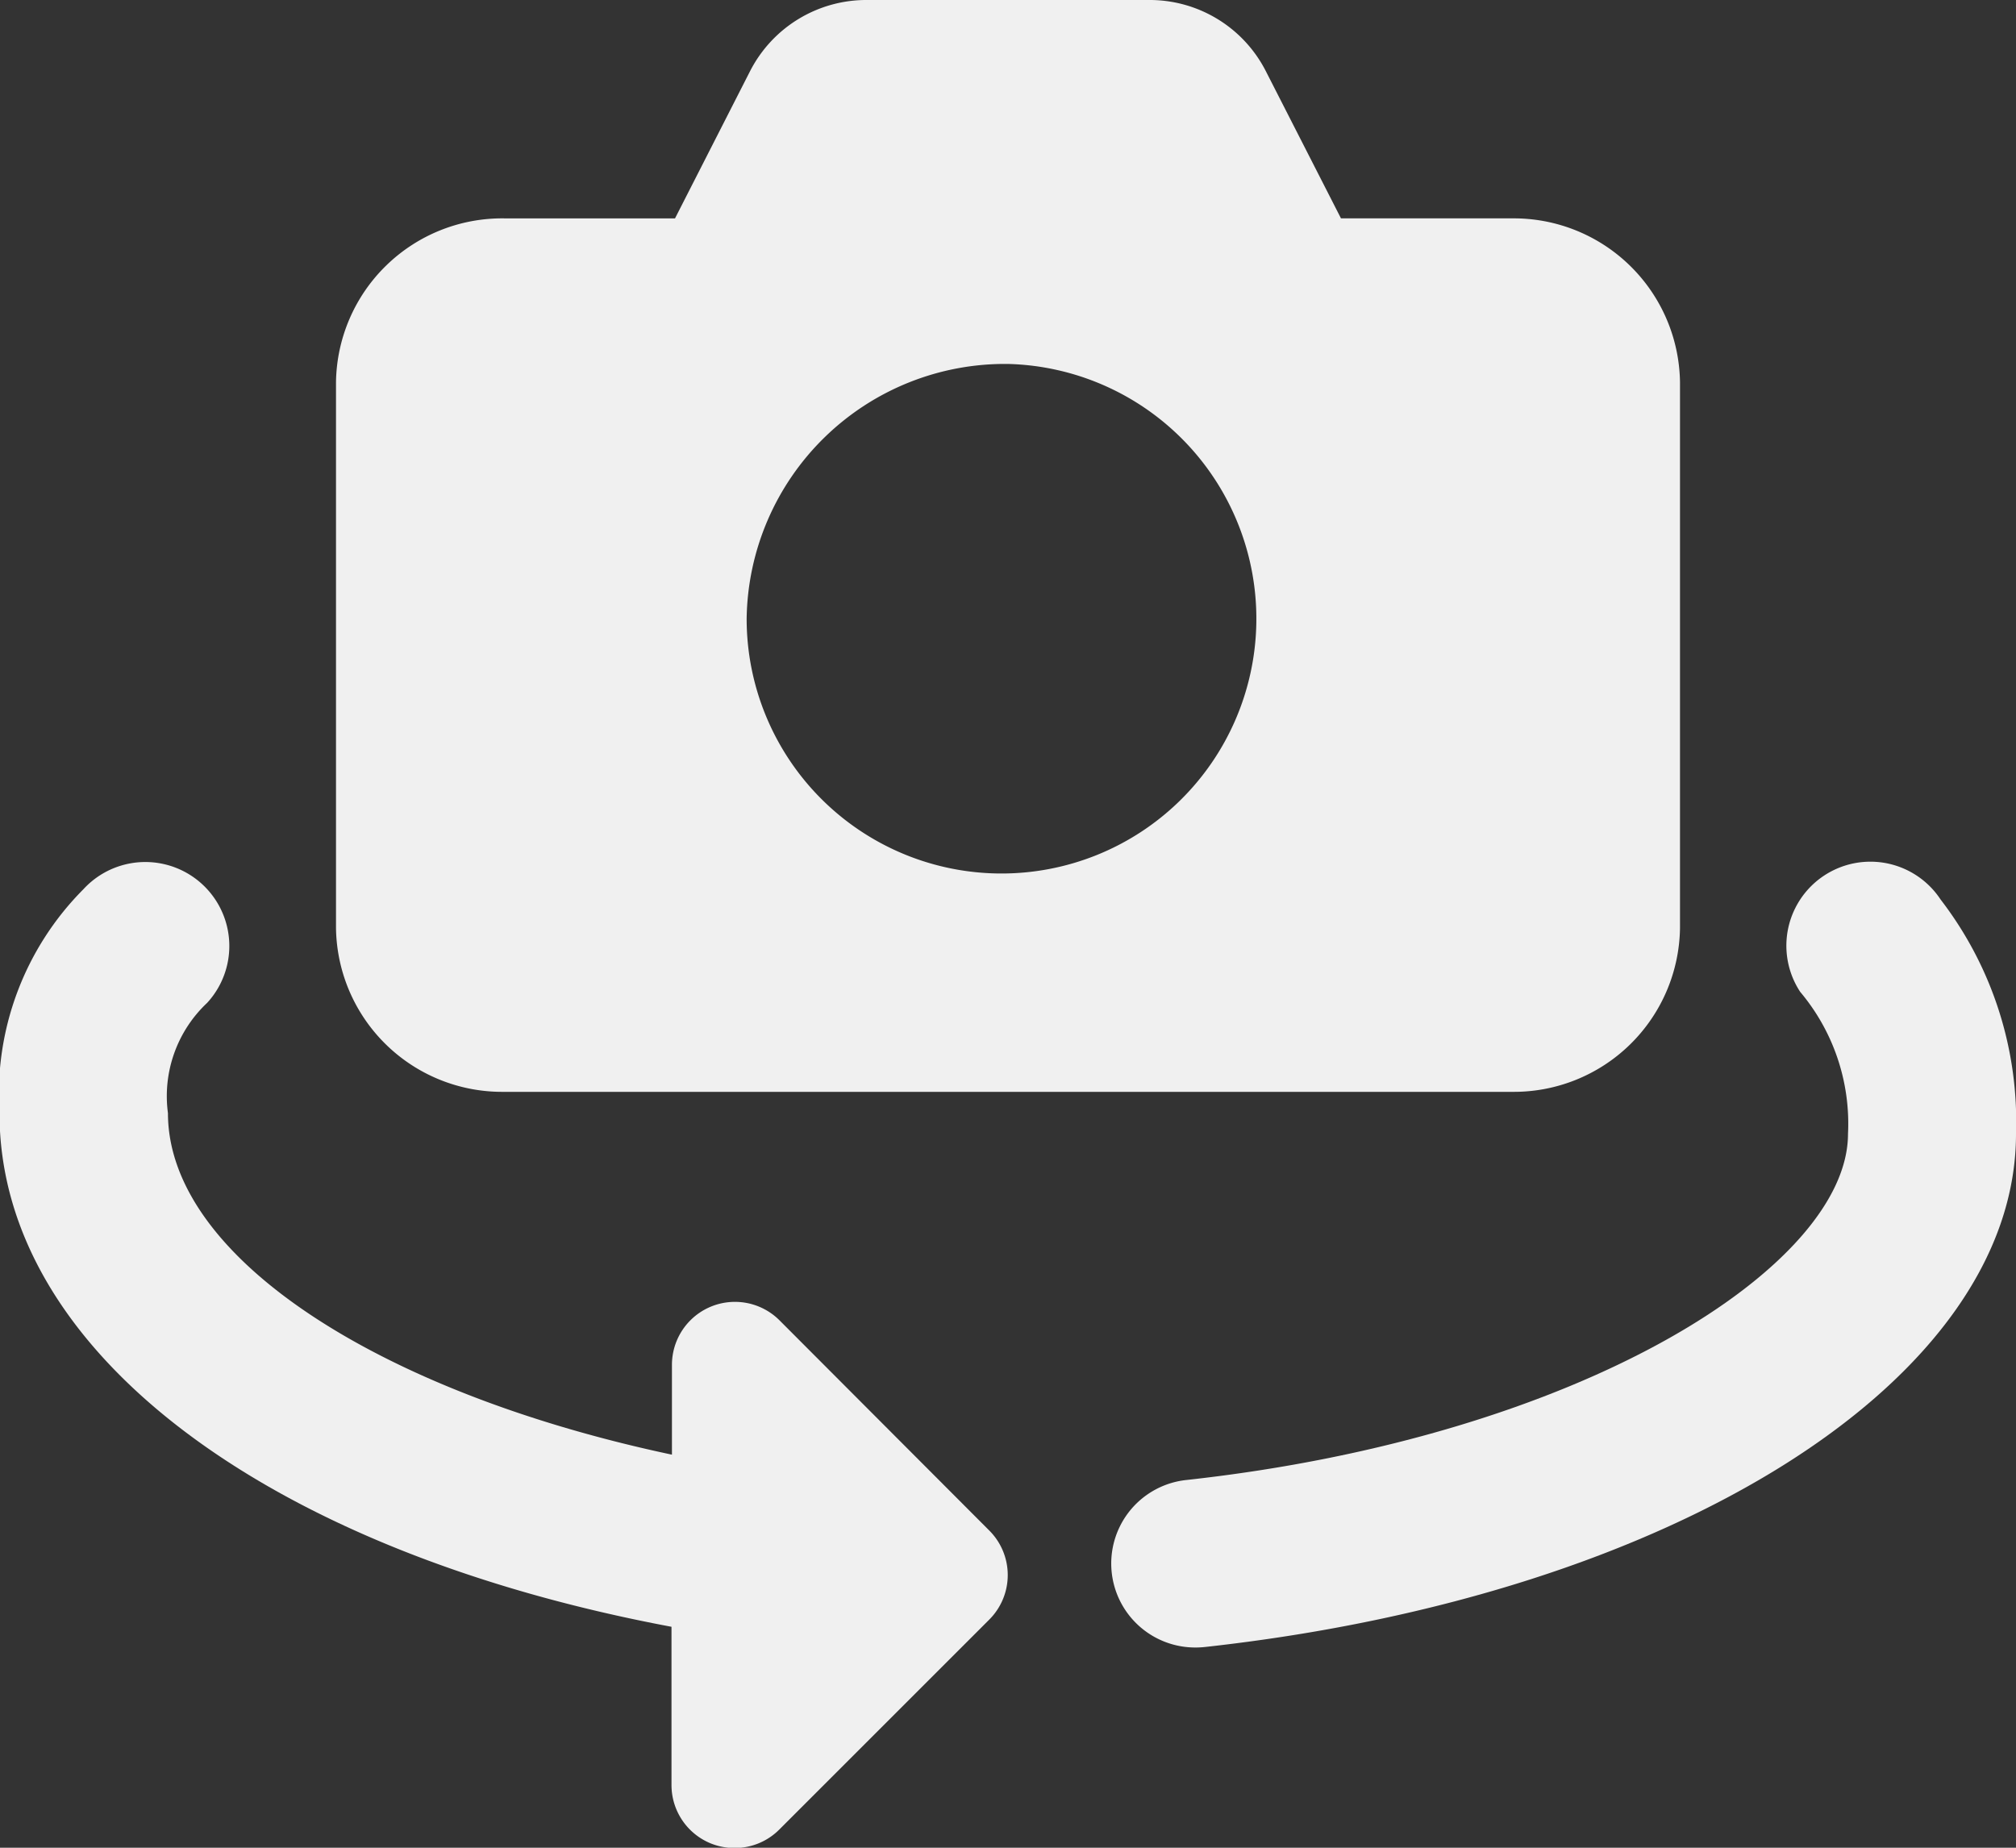 <svg xmlns="http://www.w3.org/2000/svg" width="36" height="33" viewBox="0 0 36 33">
  <rect x="0" y="0" width="36" height="33" fill="#333333" stroke="none"/>
  <g id="Group_11" data-name="Group 11" transform="translate(-288.181 -689.166)">
    <path id="Path_17" data-name="Path 17" d="M297.181,708.666h18a2.967,2.967,0,0,0,3-2.925v-9.75a2.968,2.968,0,0,0-3-2.925h-3.054l-1.347-2.639a2.328,2.328,0,0,0-2.093-1.261h-5.013a2.332,2.332,0,0,0-2.094,1.261l-1.345,2.639h-3.054a2.968,2.968,0,0,0-3,2.925v9.75A2.967,2.967,0,0,0,297.181,708.666Zm9-13a4.551,4.551,0,1,1-4.667,4.551A4.614,4.614,0,0,1,306.181,695.666Z" fill="#f0f0f0"/>
    <path id="Path_18" data-name="Path 18" d="M322.835,705.232a1.5,1.5,0,0,0-2.508,1.648,3.657,3.657,0,0,1,.854,2.536c0,2.358-4.746,5.406-11.811,6.182a1.5,1.5,0,0,0,.162,2.992,1.543,1.543,0,0,0,.166-.009c8.391-.924,14.483-4.778,14.483-9.165A6.5,6.5,0,0,0,322.835,705.232Z" fill="#f0f0f0"/>
    <path id="Path_19" data-name="Path 19" d="M302.1,712.746a1.125,1.125,0,0,0-1.92.8v1.6c-5.252-1.115-9-3.541-9-6.1a2.286,2.286,0,0,1,.7-1.969,1.5,1.5,0,1,0-2.208-2.031,5.182,5.182,0,0,0-1.5,4c0,4.263,4.794,7.822,12,9.174v2.826a1.126,1.126,0,0,0,.694,1.04,1.137,1.137,0,0,0,.431.085,1.121,1.121,0,0,0,.8-.33l3.75-3.75a1.124,1.124,0,0,0,0-1.59Z" fill="#f0f0f0"/>
  </g>
</svg>
